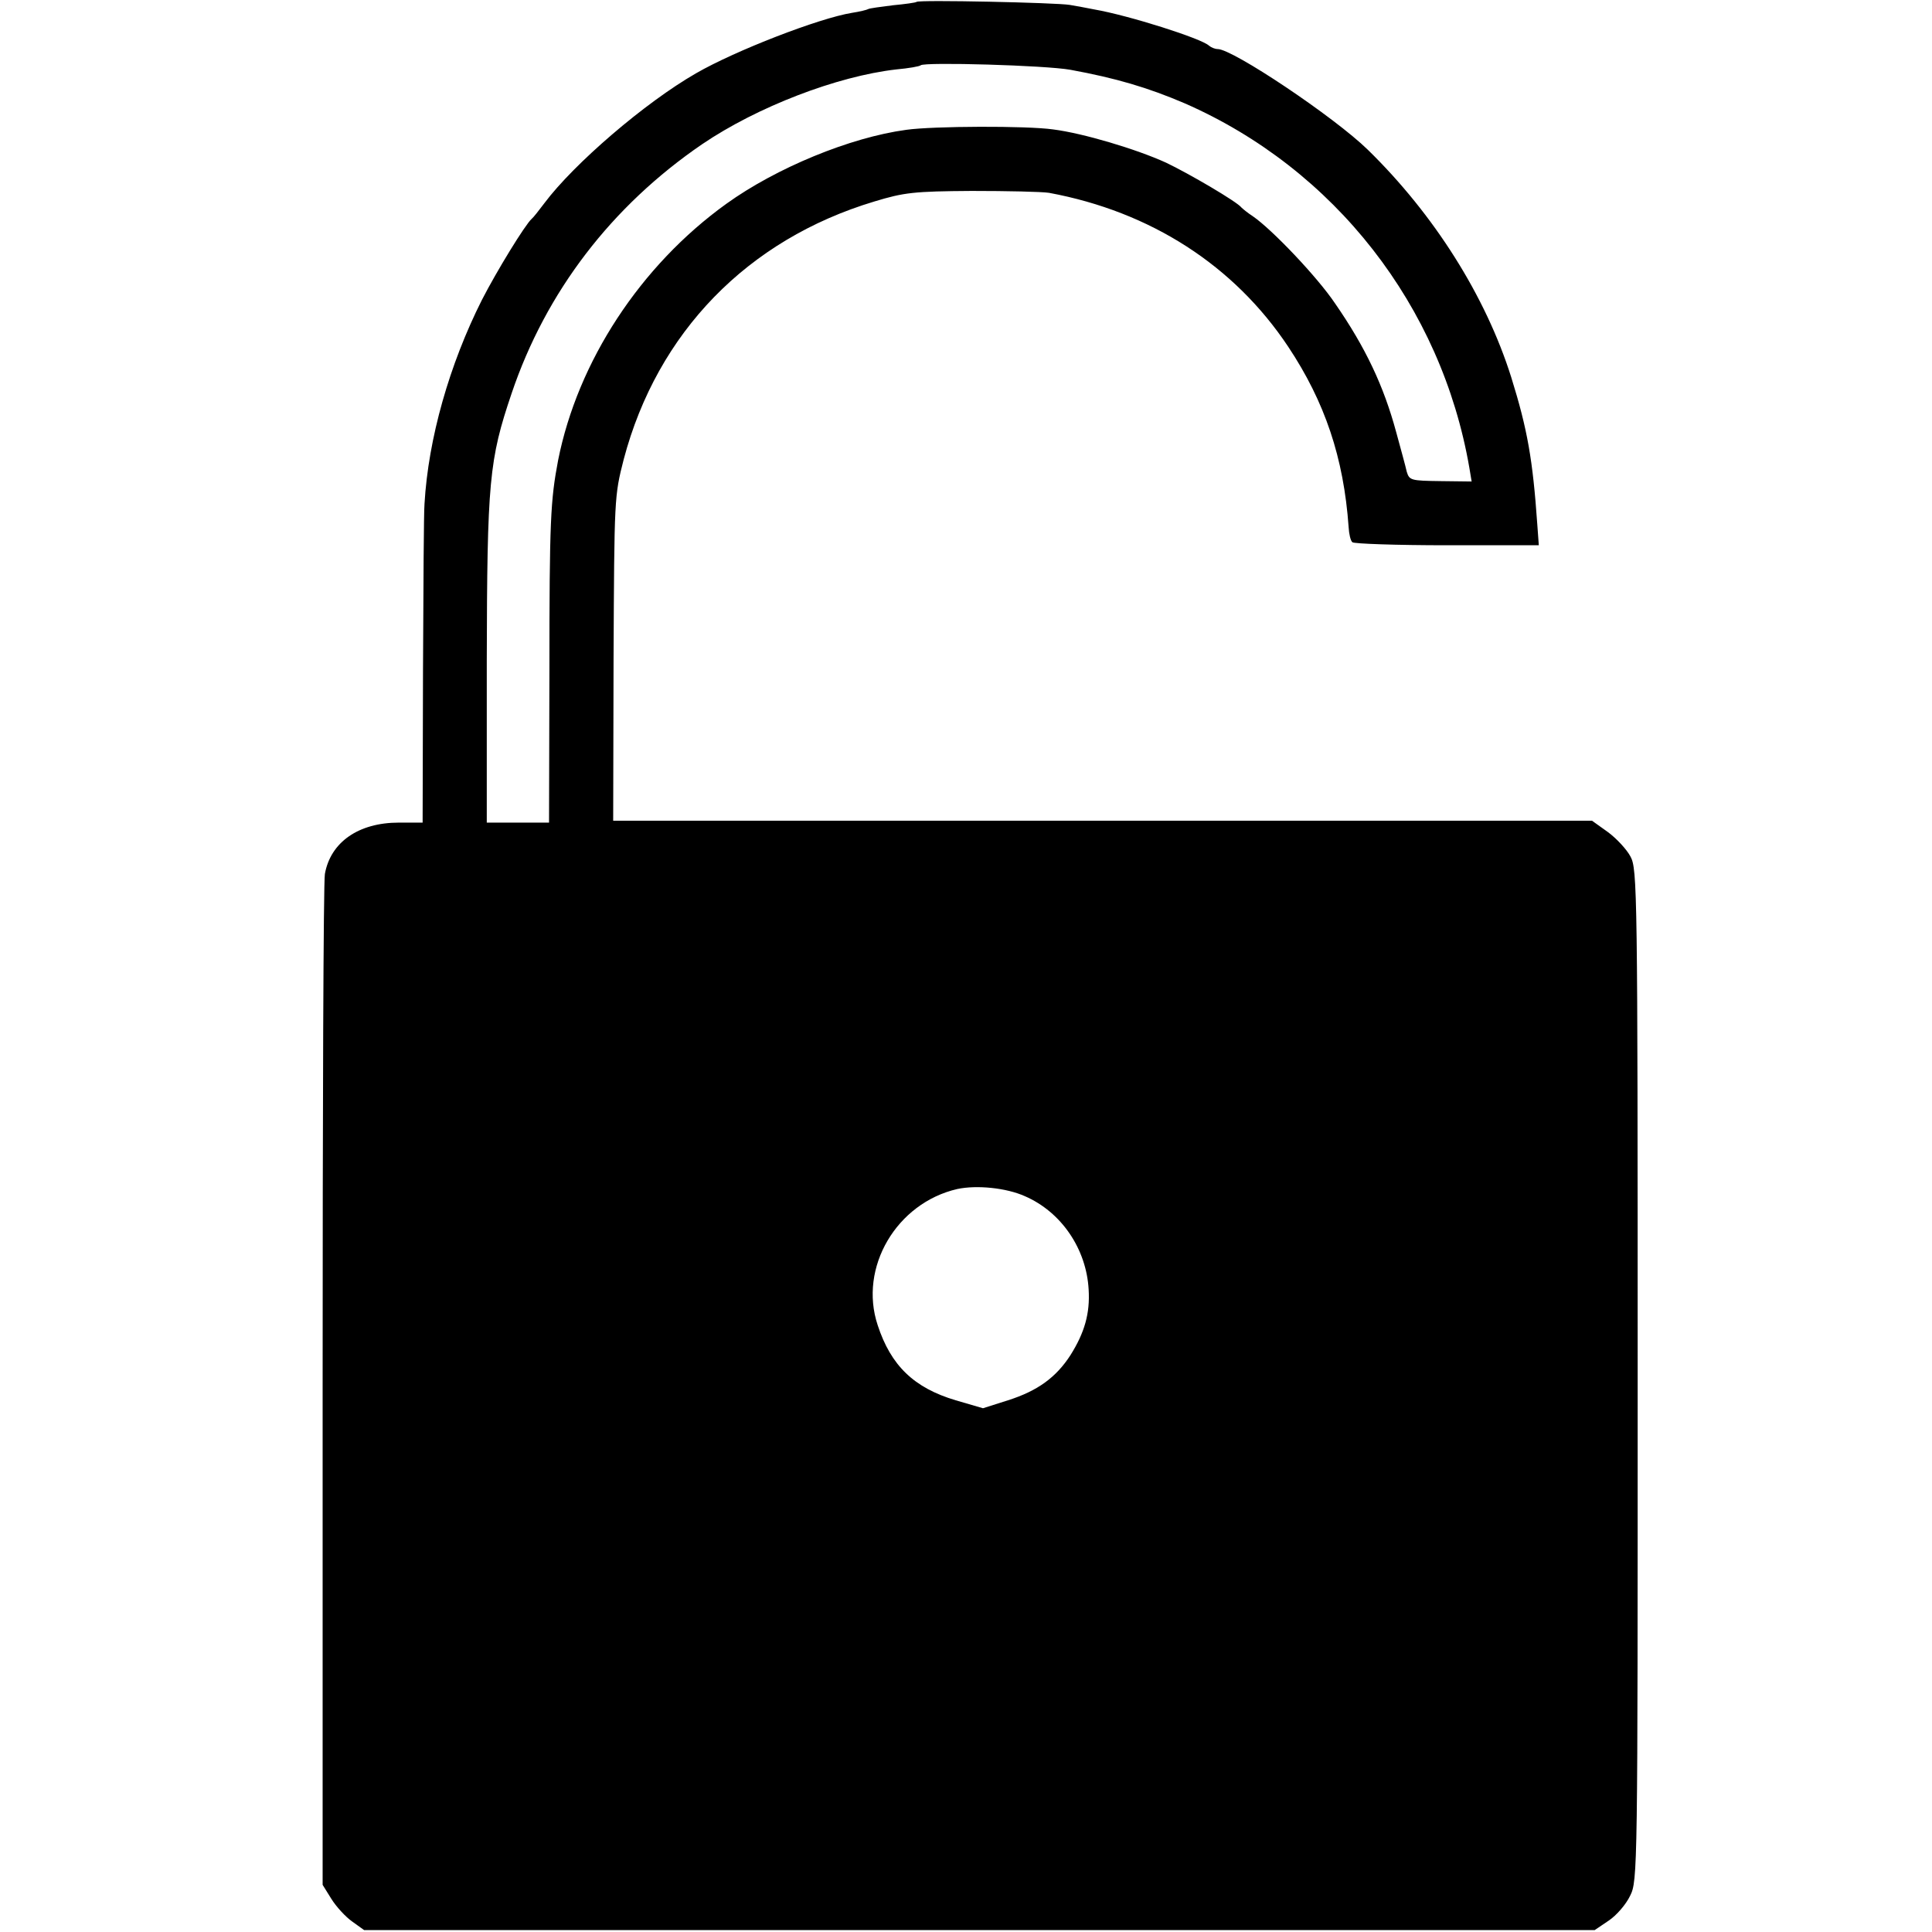 <?xml version="1.0" standalone="no"?>
<!DOCTYPE svg PUBLIC "-//W3C//DTD SVG 20010904//EN"
 "http://www.w3.org/TR/2001/REC-SVG-20010904/DTD/svg10.dtd">
<svg version="1.0" xmlns="http://www.w3.org/2000/svg"
 width="512pt" height="512pt" viewBox="0 0 512 512"
 preserveAspectRatio="xMidYMid meet">
<g transform="translate(0,512) scale(0.1,-0.1)"
fill="#000000" stroke="none">
<path d="M2429 5115 c-2 -2 -31 -6 -63 -9 -32 -4 -62 -8 -65 -10 -3 -2 -23 -7
-43 -10 -87 -14 -309 -100 -413 -160 -136 -78 -324 -240 -402 -344 -15 -20
-30 -39 -34 -42 -17 -15 -92 -137 -132 -215 -86 -171 -142 -367 -152 -540 -2
-22 -3 -221 -4 -442 l-1 -403 -63 0 c-107 0 -181 -52 -196 -136 -4 -22 -6
-633 -6 -1359 l0 -1320 23 -37 c13 -21 38 -48 55 -60 l32 -23 1631 0 1630 0
37 25 c21 14 46 43 57 66 20 40 20 64 20 1380 0 1285 -1 1341 -19 1374 -10 19
-37 48 -60 65 l-42 30 -1297 0 -1297 0 1 430 c2 428 2 430 27 528 89 336 328
582 664 683 79 24 105 27 258 28 94 0 186 -2 205 -5 270 -50 491 -193 634
-408 97 -146 147 -294 160 -478 1 -18 5 -36 10 -40 4 -4 117 -8 251 -8 l243 0
-4 55 c-12 172 -26 252 -69 390 -68 216 -205 432 -380 603 -89 87 -358 267
-398 267 -7 0 -17 4 -23 9 -20 19 -212 80 -304 96 -19 4 -48 9 -65 12 -35 6
-401 14 -406 8z m408 -180 c120 -22 205 -47 303 -89 397 -174 680 -537 754
-966 l6 -36 -82 1 c-79 1 -83 2 -90 25 -3 14 -16 61 -28 105 -33 122 -81 224
-162 341 -47 70 -167 196 -218 231 -14 9 -27 20 -30 23 -11 15 -139 90 -200
119 -79 36 -220 78 -299 88 -70 10 -318 9 -389 -1 -149 -20 -345 -101 -477
-196 -228 -164 -394 -418 -446 -680 -20 -106 -23 -158 -23 -557 l-1 -403 -83
0 -82 0 0 428 c1 477 6 533 66 710 91 269 265 496 505 660 146 99 357 180 514
198 33 3 62 8 65 11 10 9 331 0 397 -12z m-121 -2985 c97 -42 163 -140 169
-247 4 -64 -11 -115 -48 -174 -38 -59 -87 -95 -166 -120 l-66 -21 -72 21
c-111 33 -172 92 -207 199 -51 153 50 324 211 361 52 11 130 3 179 -19z"/>
</g>
</svg>
